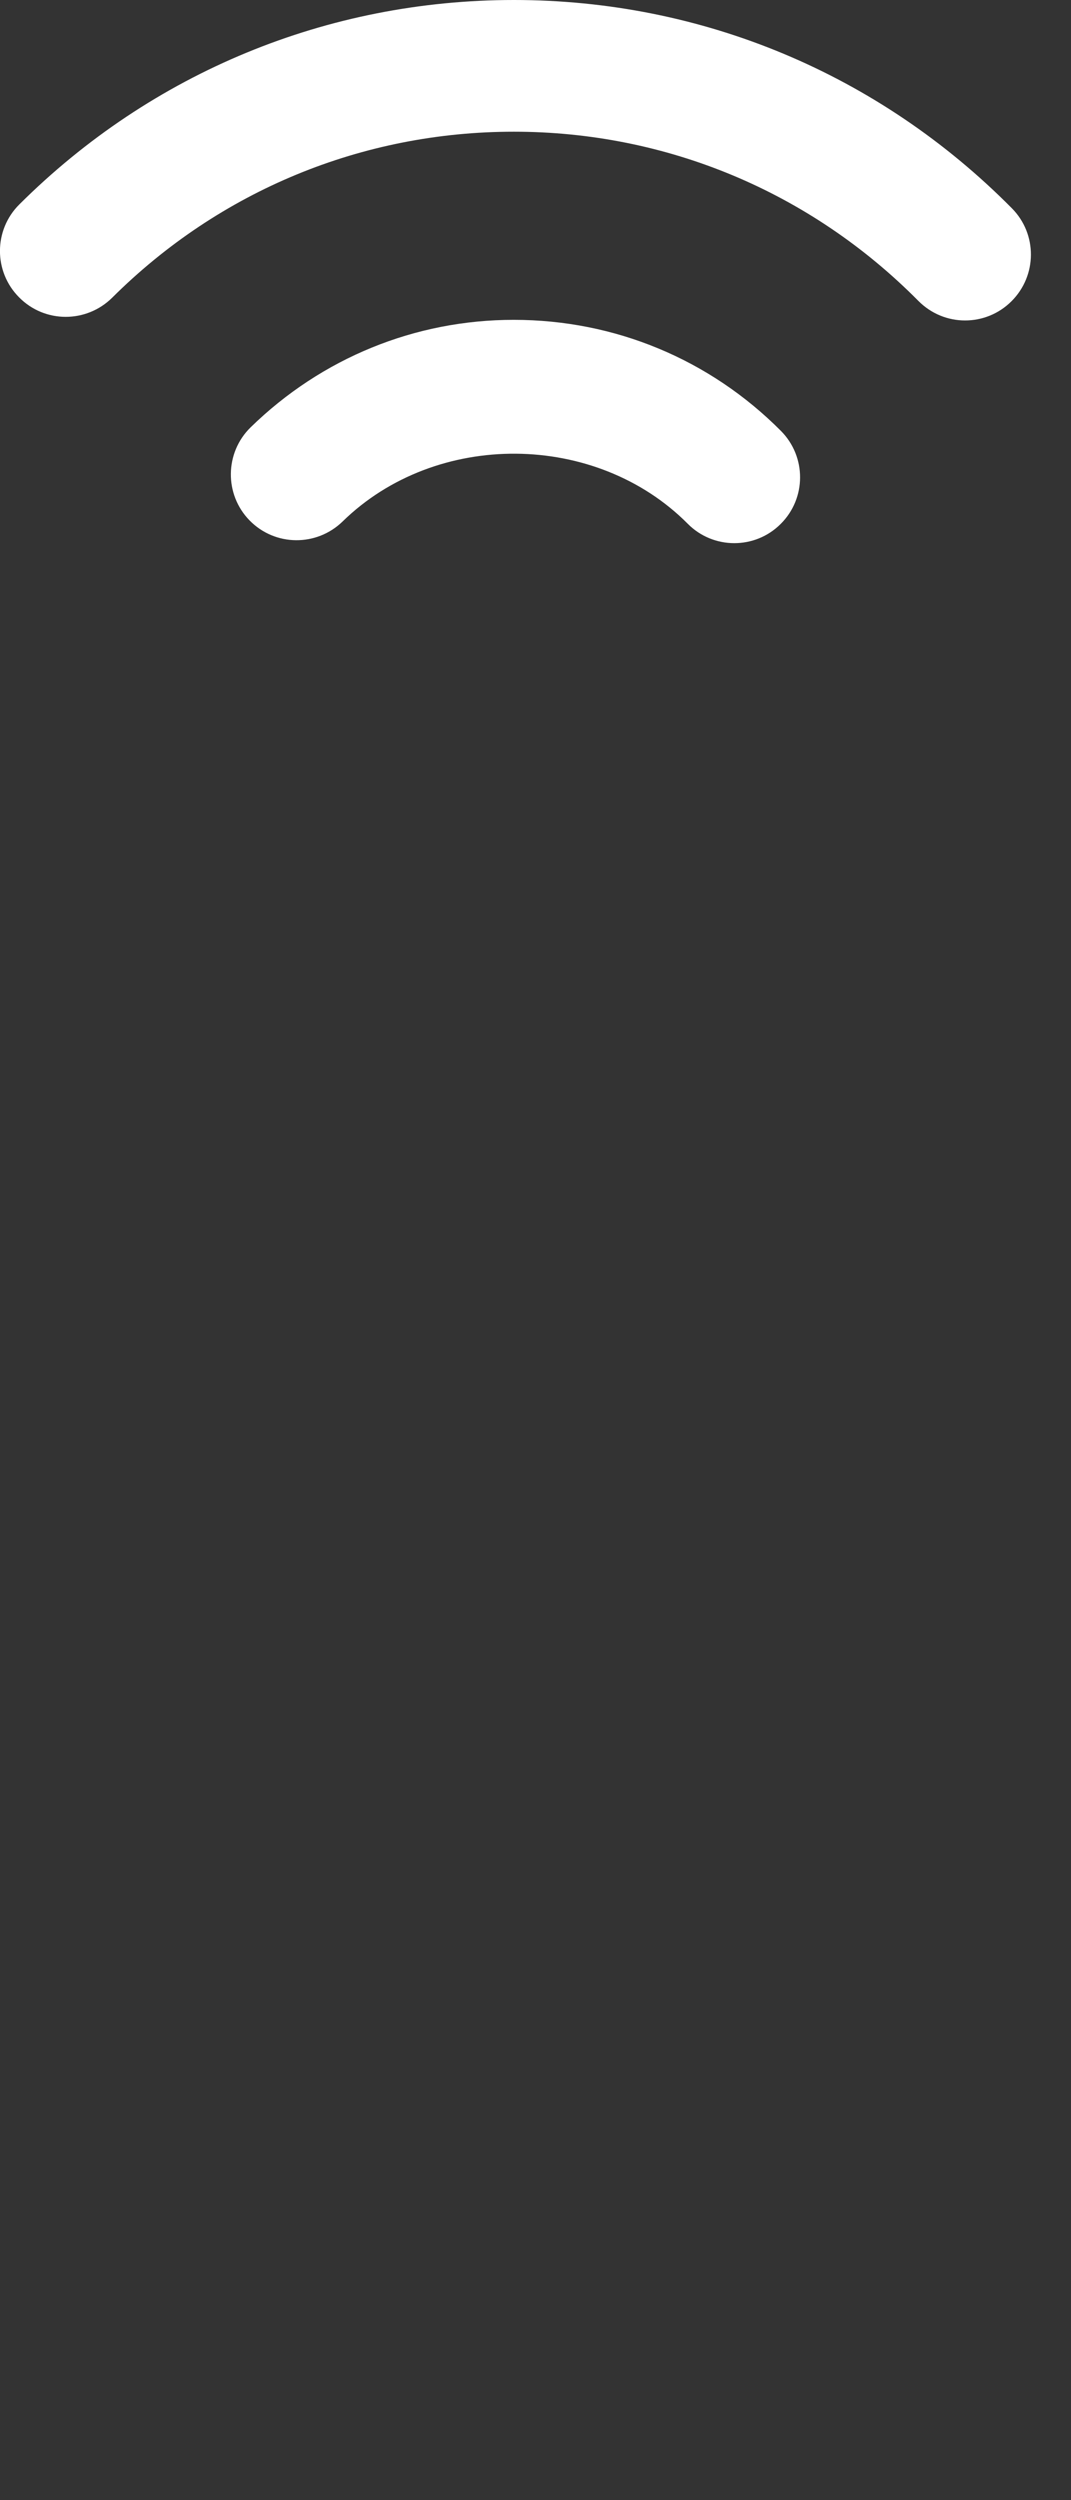 <svg id="feller-1660" xmlns="http://www.w3.org/2000/svg" x="0px" y="0px" width="12px" height="28px" xml:space="preserve"><rect width="100%" height="100%" fill="#333333" stroke="none"/><path d="M11.337,2.332C9.847,0.828,7.866,0,5.758,0C3.668,0,1.7,0.813,0.217,2.289c-0.289,0.287-0.29,0.754-0.002,1.042  c0.287,0.29,0.753,0.289,1.042,0.003c1.205-1.199,2.803-1.859,4.5-1.859c1.711,0,3.322,0.673,4.533,1.895  c0.145,0.146,0.334,0.219,0.523,0.219c0.188,0,0.375-0.071,0.519-0.214C11.622,3.087,11.624,2.621,11.337,2.332z M5.756,3.582c-1.106,0-2.153,0.428-2.948,1.204C2.518,5.07,2.512,5.537,2.796,5.828C3.081,6.12,3.547,6.124,3.839,5.84  c1.049-1.025,2.839-1.007,3.866,0.025C7.848,6.01,8.038,6.083,8.227,6.083c0.188,0,0.376-0.071,0.52-0.215  c0.289-0.287,0.29-0.753,0.003-1.042C7.952,4.024,6.889,3.582,5.756,3.582z" style="fill: rgb(255, 255, 255)"></path></svg>
